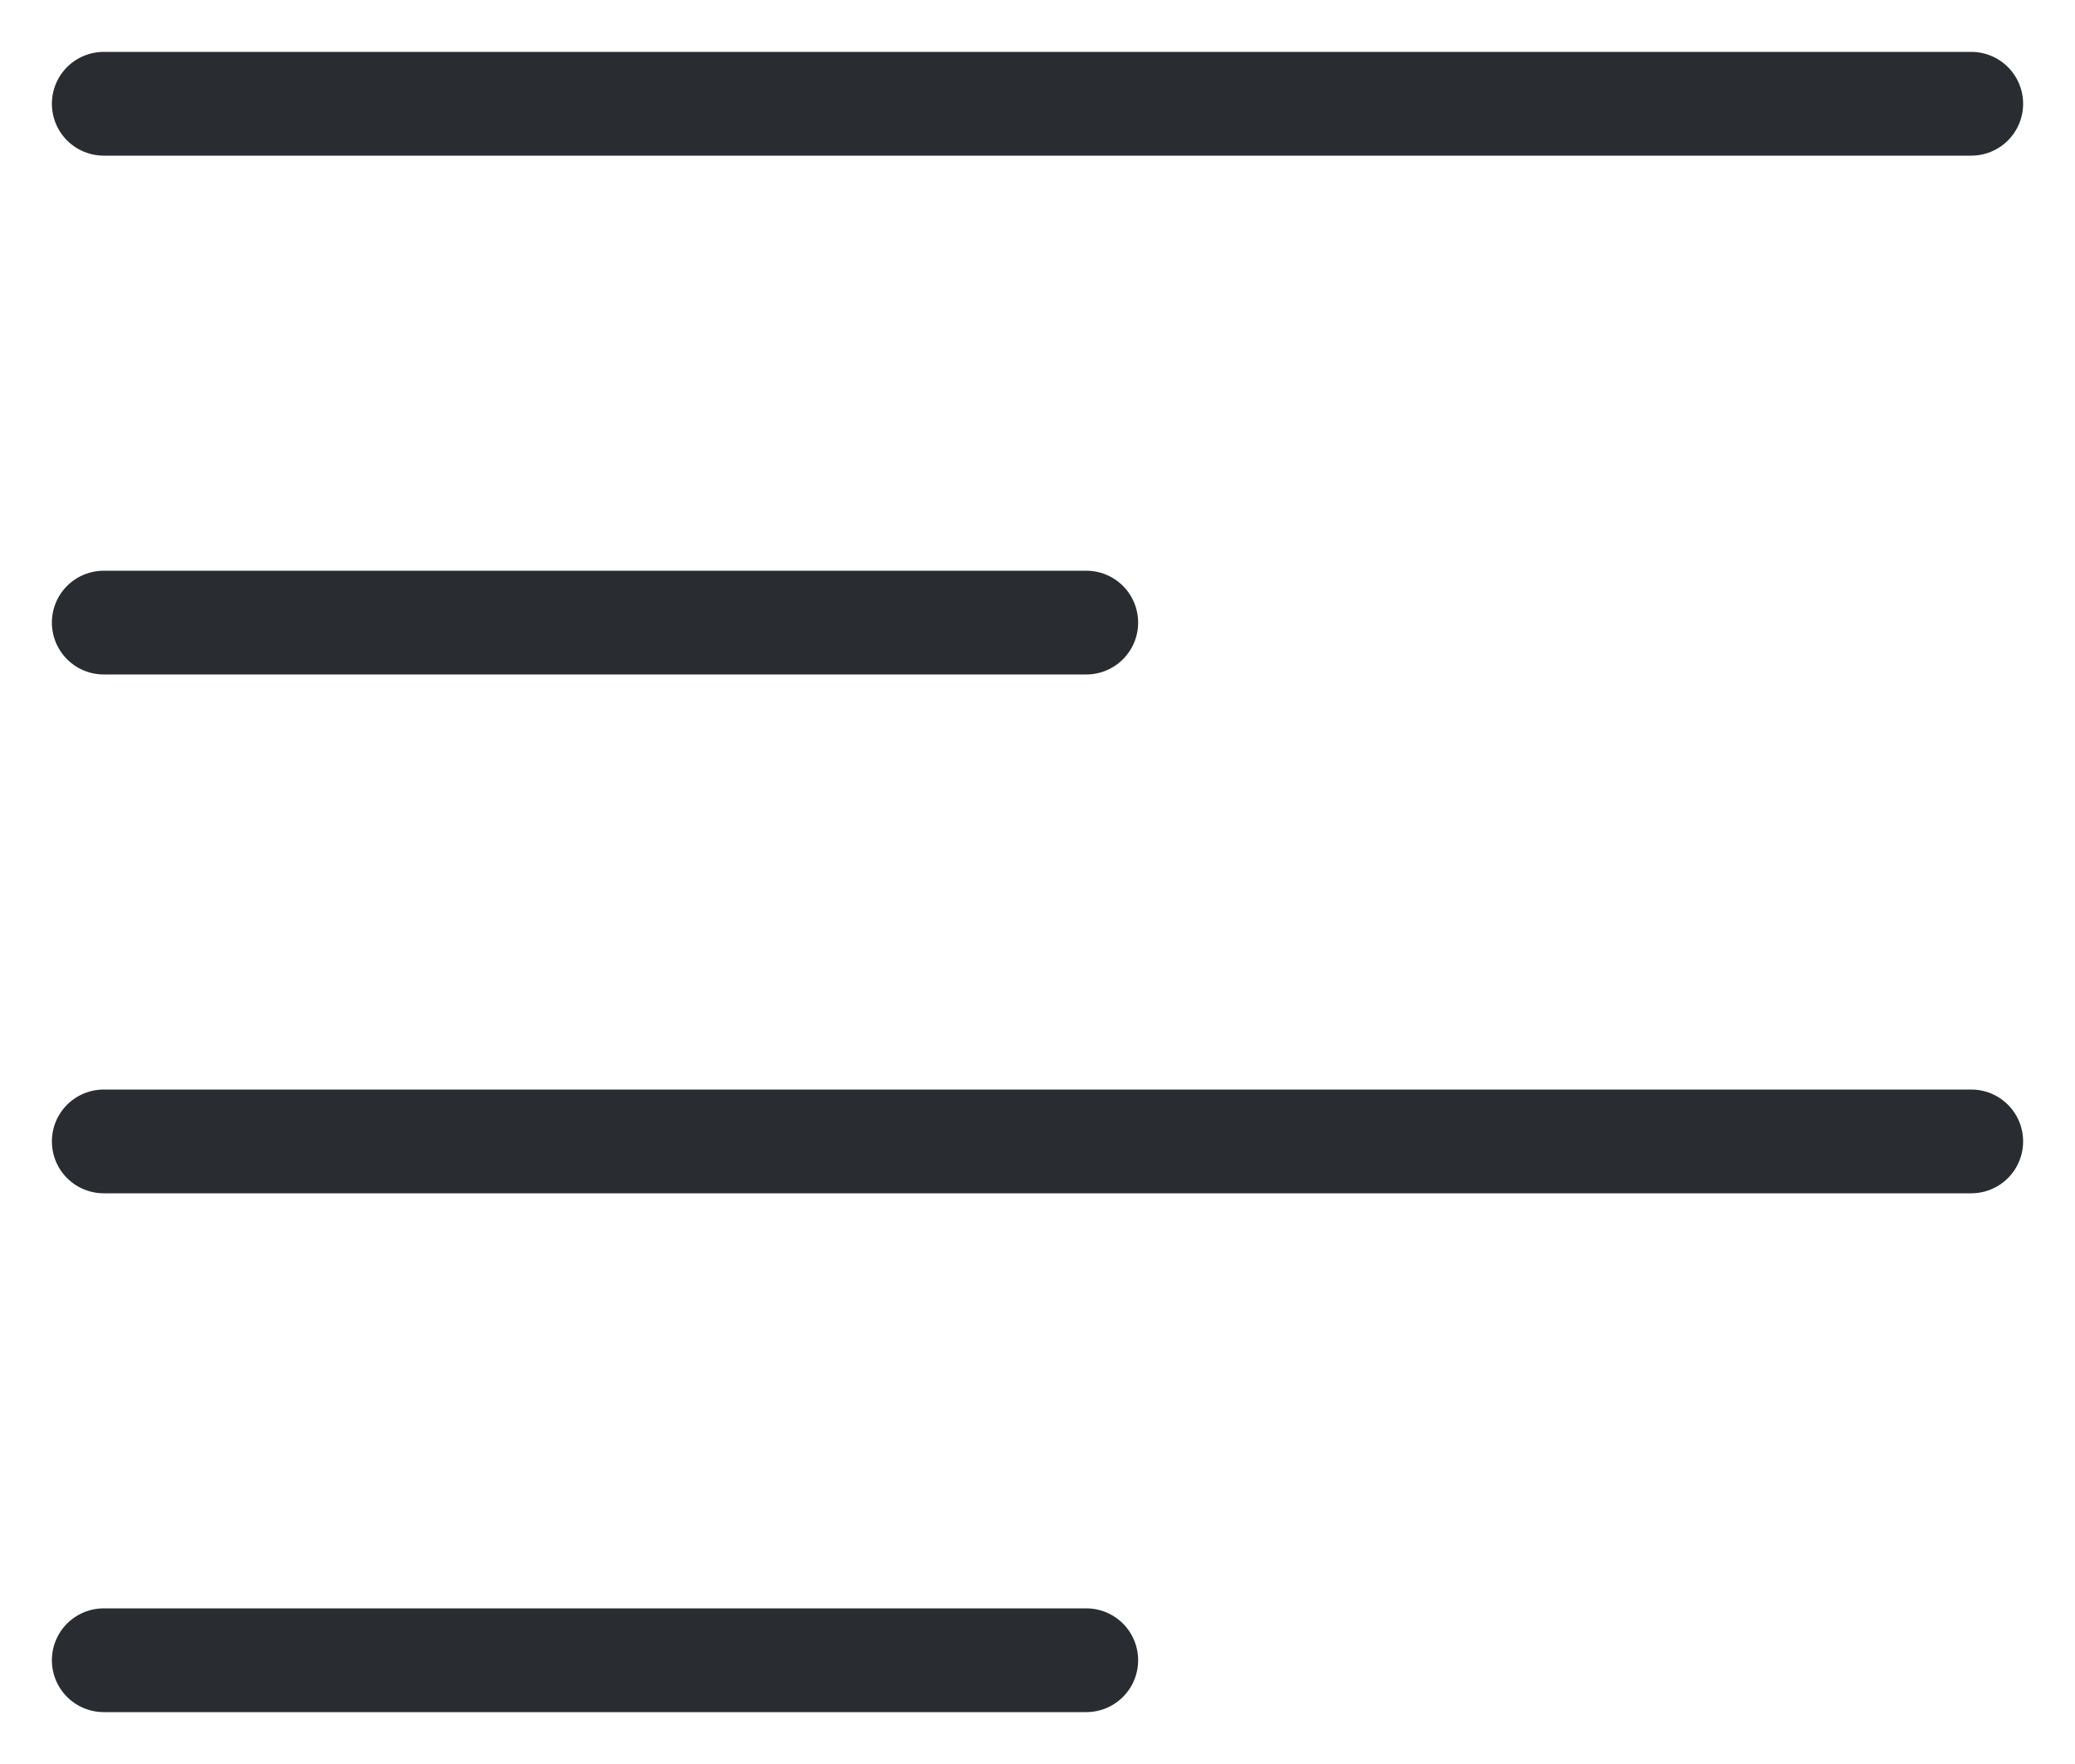 <svg width="20" height="17" viewBox="0 0 20 17" fill="none" xmlns="http://www.w3.org/2000/svg">
<path d="M1 1H19M1 6H10.47M1 11H19M1 16H10.47" stroke="#292D32" stroke-linecap="round" stroke-linejoin="round"/>
</svg>
